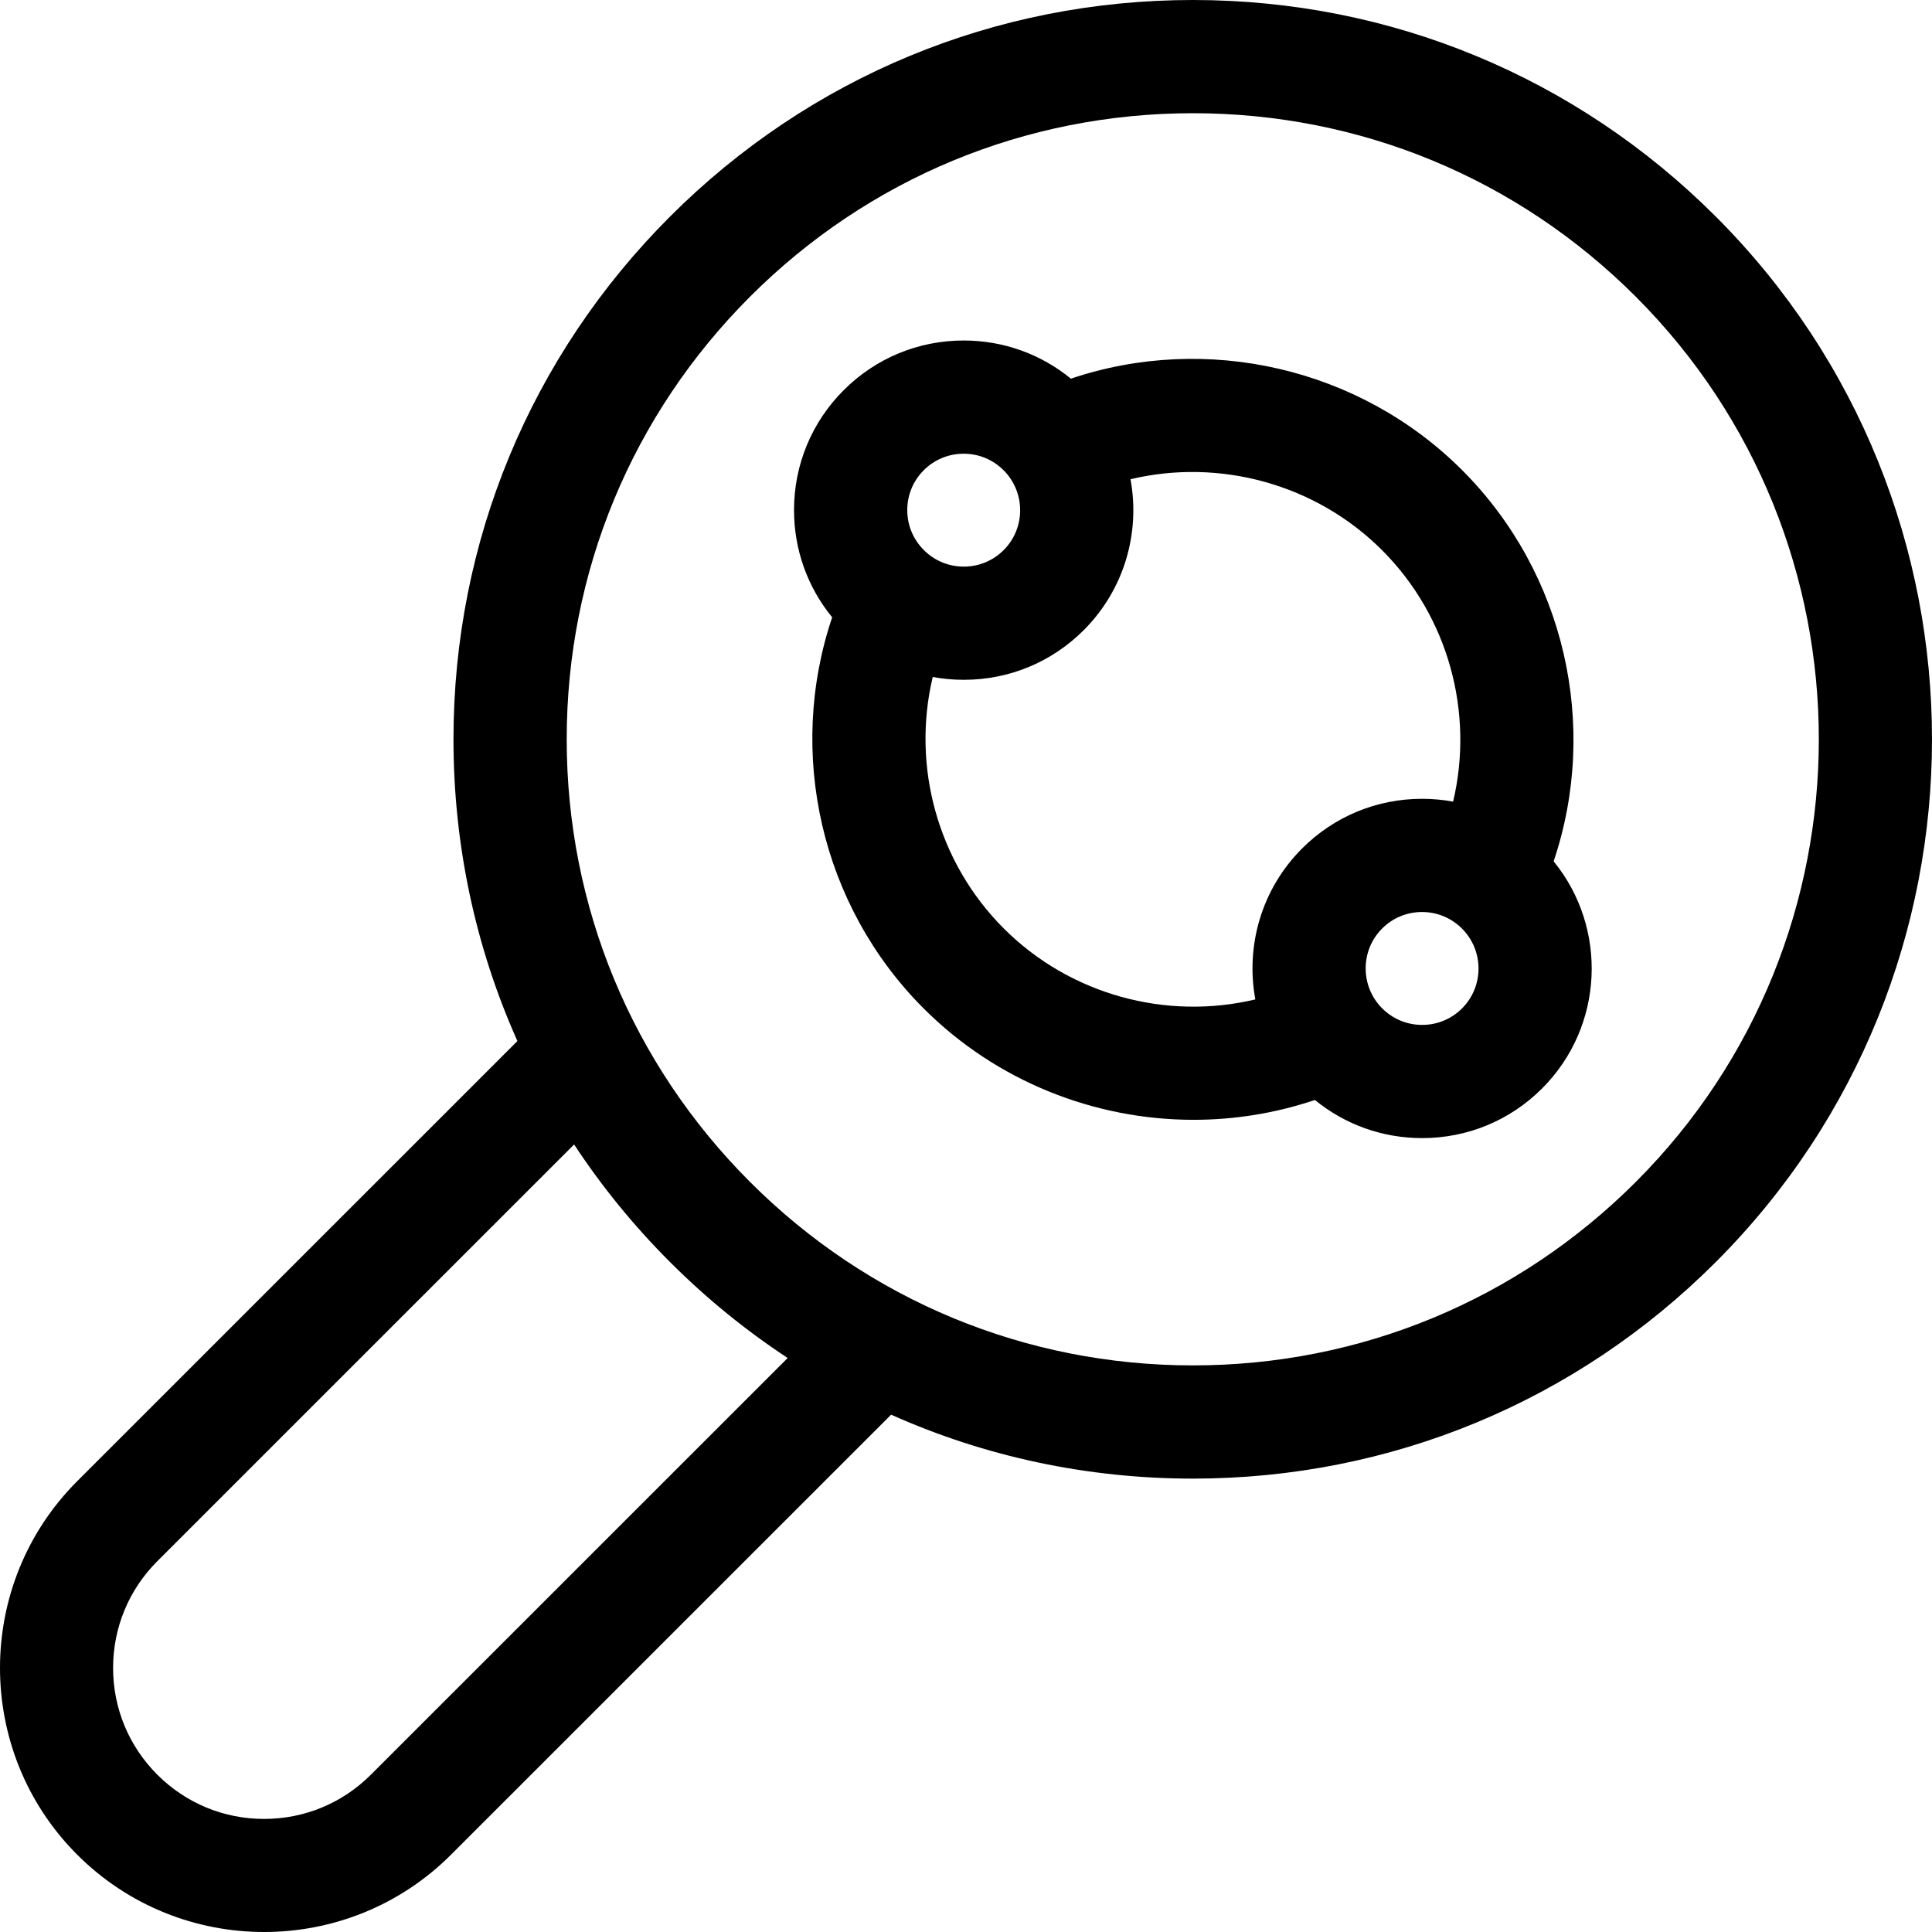 <svg height="512pt" viewBox="0 0 512 512" width="512pt" xmlns="http://www.w3.org/2000/svg"><path d="m454.695 57.387c-37.012-37.008-86.219-57.387-138.562-57.387s-101.551 20.379-138.562 57.387c-37.012 37.004-57.395 86.203-57.395 138.539 0 28.016 5.84 55.133 16.945 79.961l-116.645 116.625c-27.301 27.297-27.301 71.715 0 99.016 13.652 13.648 31.586 20.473 49.516 20.473 17.934 0 35.867-6.824 49.52-20.473l116.645-116.625c24.832 11.105 51.957 16.945 79.977 16.945 52.344 0 101.555-20.379 138.566-57.387 76.402-76.391 76.402-200.684-.004-277.074zm-356.406 412.926c-7.559 7.555-17.605 11.719-28.297 11.719-10.688 0-20.738-4.164-28.297-11.719-7.559-7.559-11.723-17.605-11.723-28.293s4.164-20.734 11.723-28.293l110.449-110.43c7.309 11.105 15.805 21.547 25.426 31.164 9.617 9.617 20.062 18.113 31.172 25.422zm335.191-157.062c-31.348 31.336-73.02 48.594-117.348 48.594-44.328 0-86-17.258-117.344-48.594-31.344-31.34-48.605-73.008-48.605-117.324 0-44.32 17.262-85.988 48.605-117.324 31.344-31.34 73.016-48.598 117.344-48.598 44.328 0 86 17.258 117.348 48.598 64.703 64.691 64.703 169.953 0 234.648zm0 0"/><path d="m387.48 124.59c-27.195-27.188-67.742-36.348-103.684-24.242-8-6.547-17.93-10.109-28.406-10.113h-.016c-12.008 0-23.297 4.676-31.785 13.164-8.492 8.488-13.168 19.781-13.164 31.793.004 10.473 3.566 20.402 10.109 28.402-12.121 35.945-2.984 76.43 24.25 103.664 19.301 19.297 45.254 29.504 71.535 29.504 10.809 0 21.672-1.727 32.148-5.258 8.004 6.543 17.934 10.102 28.406 10.105h.016c12.008 0 23.297-4.672 31.785-13.16 16.441-16.438 17.457-42.547 3.055-60.191 12.121-35.949 2.988-76.438-24.25-103.668zm-142.672.023c2.82-2.82 6.574-4.375 10.566-4.375h.008c3.996 0 7.758 1.559 10.586 4.387 5.836 5.836 5.844 15.328.016 21.156-2.824 2.82-6.574 4.375-10.57 4.375h-.004c-3.996 0-7.758-1.559-10.586-4.387-2.832-2.832-4.391-6.59-4.391-10.586s1.551-7.75 4.375-10.57zm21.195 121.43c-17.586-17.582-24.43-43.027-18.82-66.633 2.684.492 5.43.746 8.219.746h.012c12.012 0 23.301-4.672 31.785-13.16 10.859-10.855 14.988-25.934 12.395-40 23.617-5.609 49.105 1.246 66.668 18.809 17.586 17.582 24.434 43.023 18.824 66.633-2.688-.496-5.434-.746-8.219-.746h-.016c-12.008 0-23.297 4.672-31.785 13.16-10.859 10.859-14.988 25.934-12.391 40.004-23.617 5.621-49.078-1.223-66.672-18.812zm121.453 21.191c-2.82 2.82-6.574 4.375-10.566 4.375h-.004c-4 0-7.762-1.559-10.59-4.387-5.836-5.836-5.844-15.328-.016-21.156 2.824-2.824 6.574-4.375 10.57-4.375h.004c3.996 0 7.758 1.559 10.586 4.387 5.84 5.84 5.844 15.328.016 21.156zm0 0"/></svg>